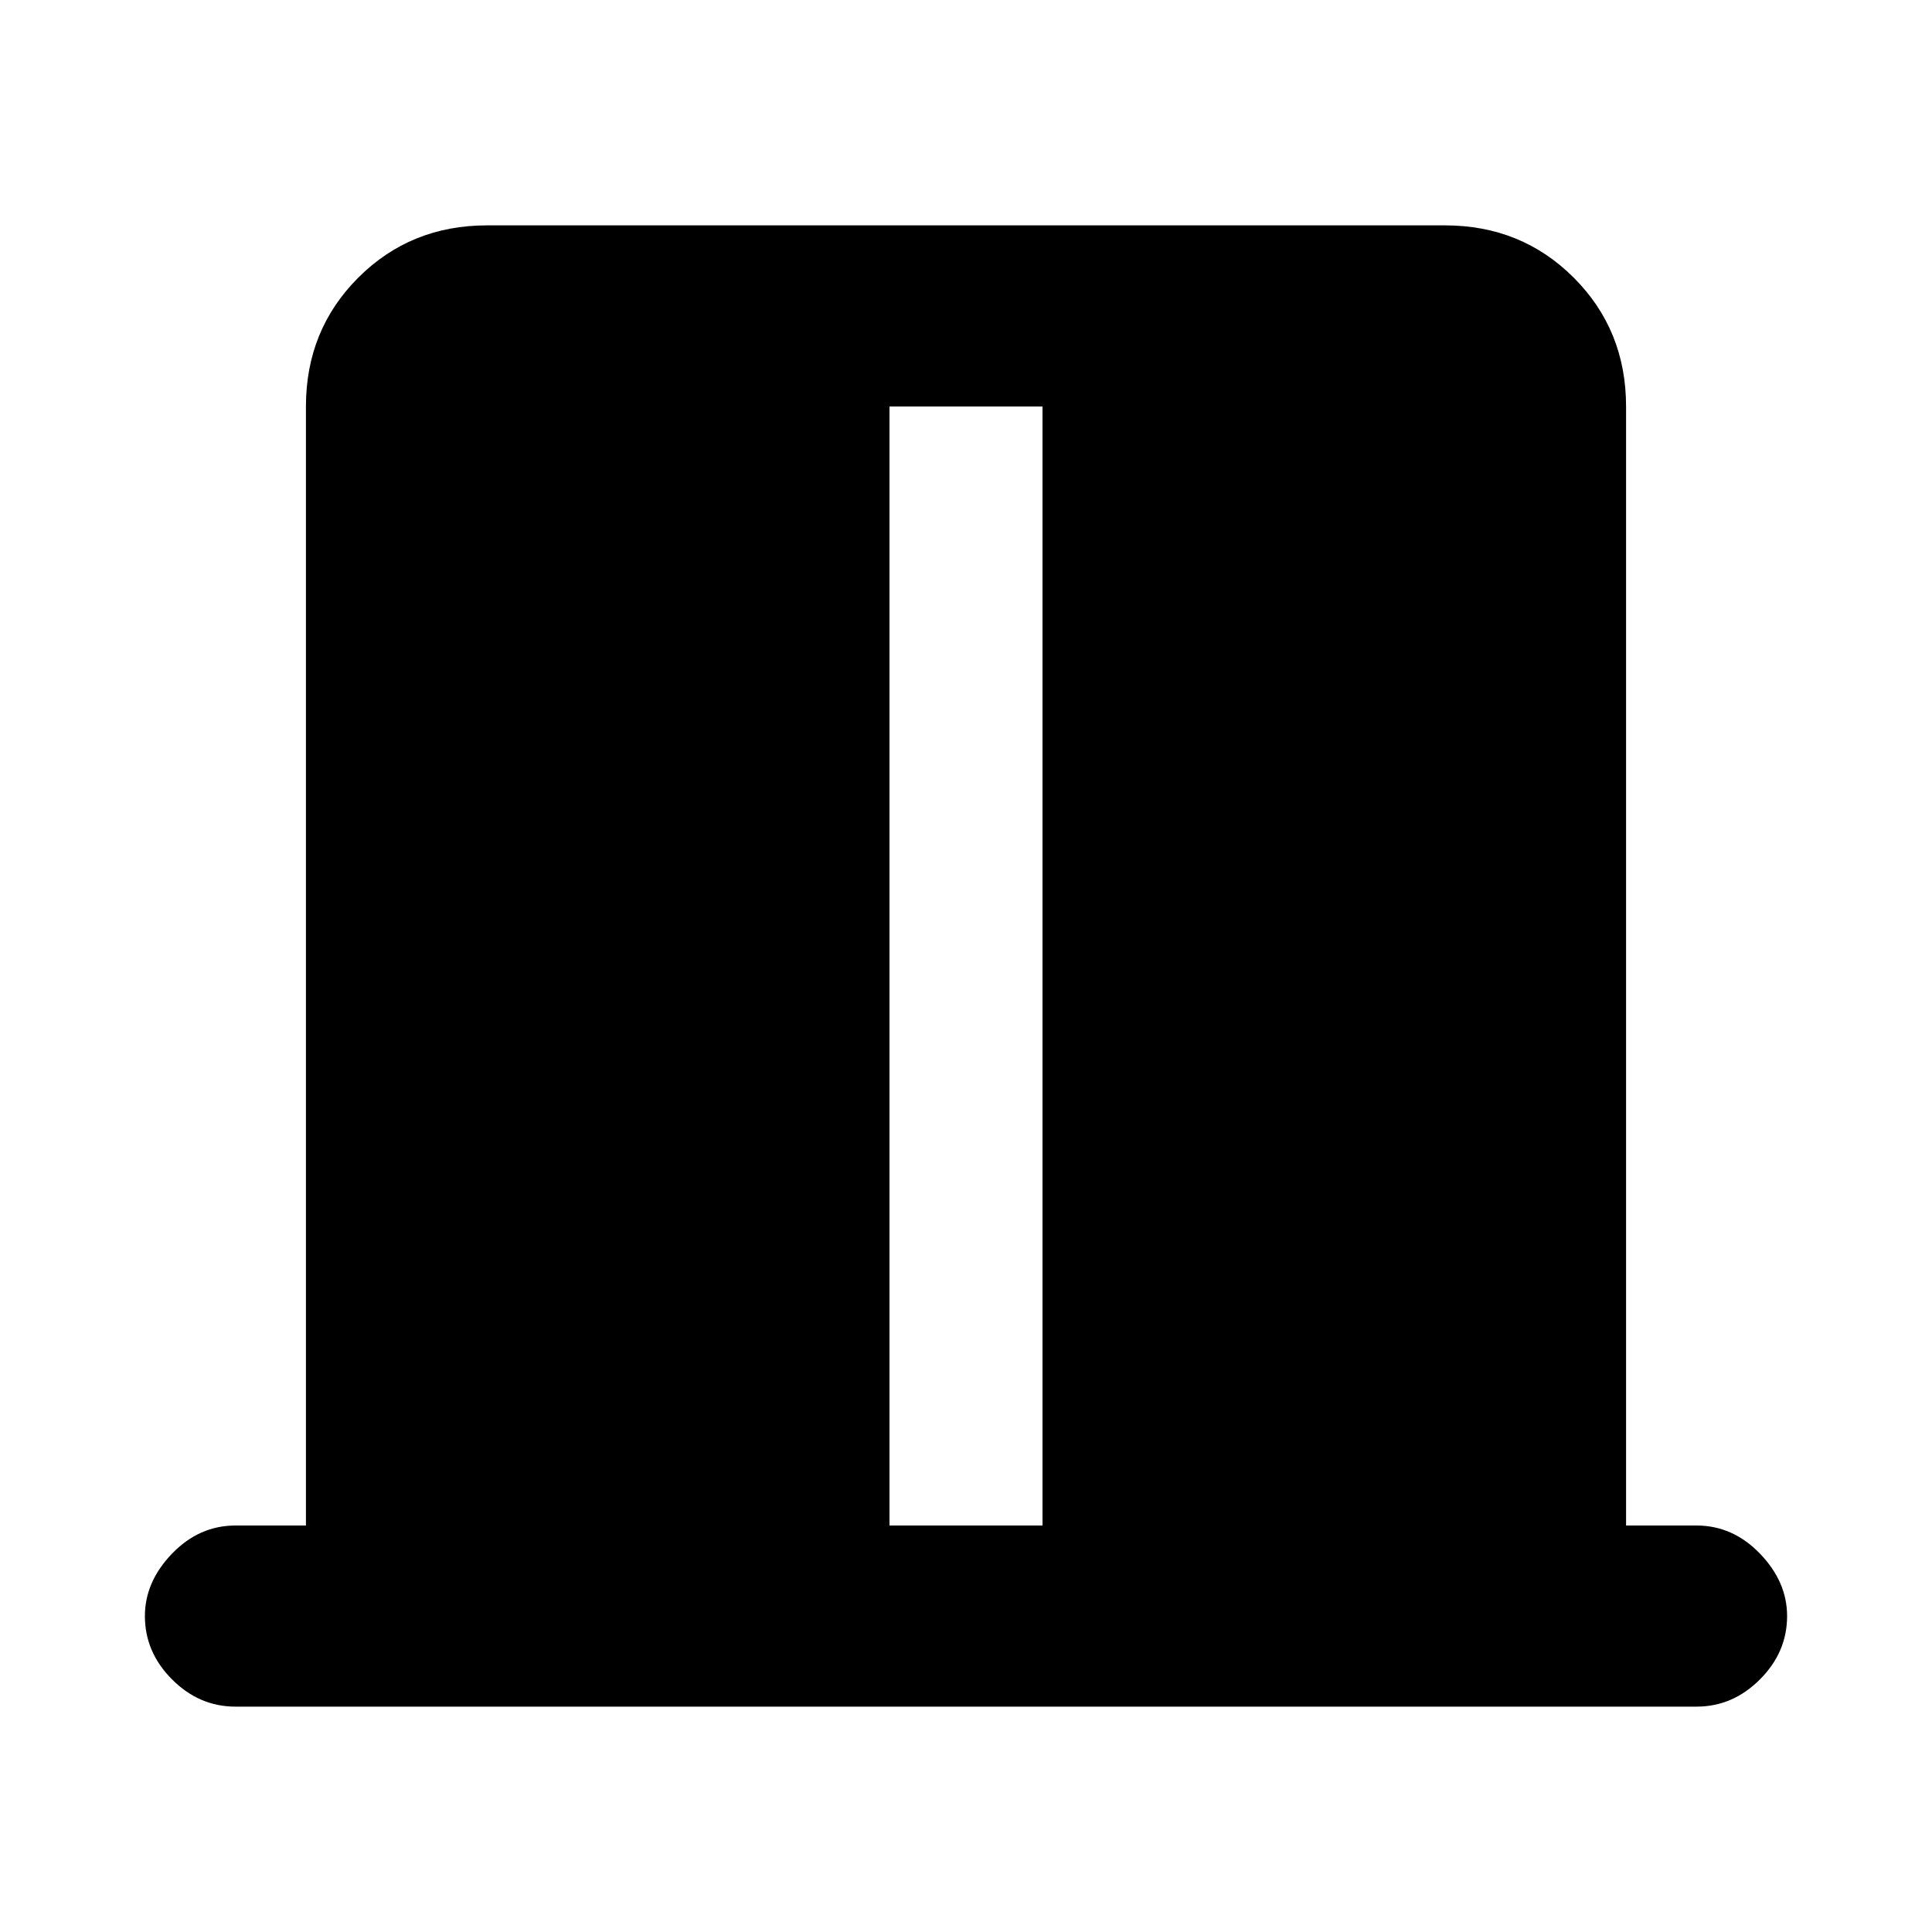 <svg xmlns="http://www.w3.org/2000/svg" height="20" width="20"><path d="M9.208 15.792h1.584V4.208H9.208Zm-6.77 1.875q-.376 0-.657-.282-.281-.281-.281-.656 0-.354.281-.646.281-.291.657-.291h.729V4.208q0-.791.541-1.333.542-.542 1.334-.542h9.916q.792 0 1.334.542.541.542.541 1.333v11.584h.729q.376 0 .657.291.281.292.281.646 0 .375-.281.656-.281.282-.657.282Z"/></svg>